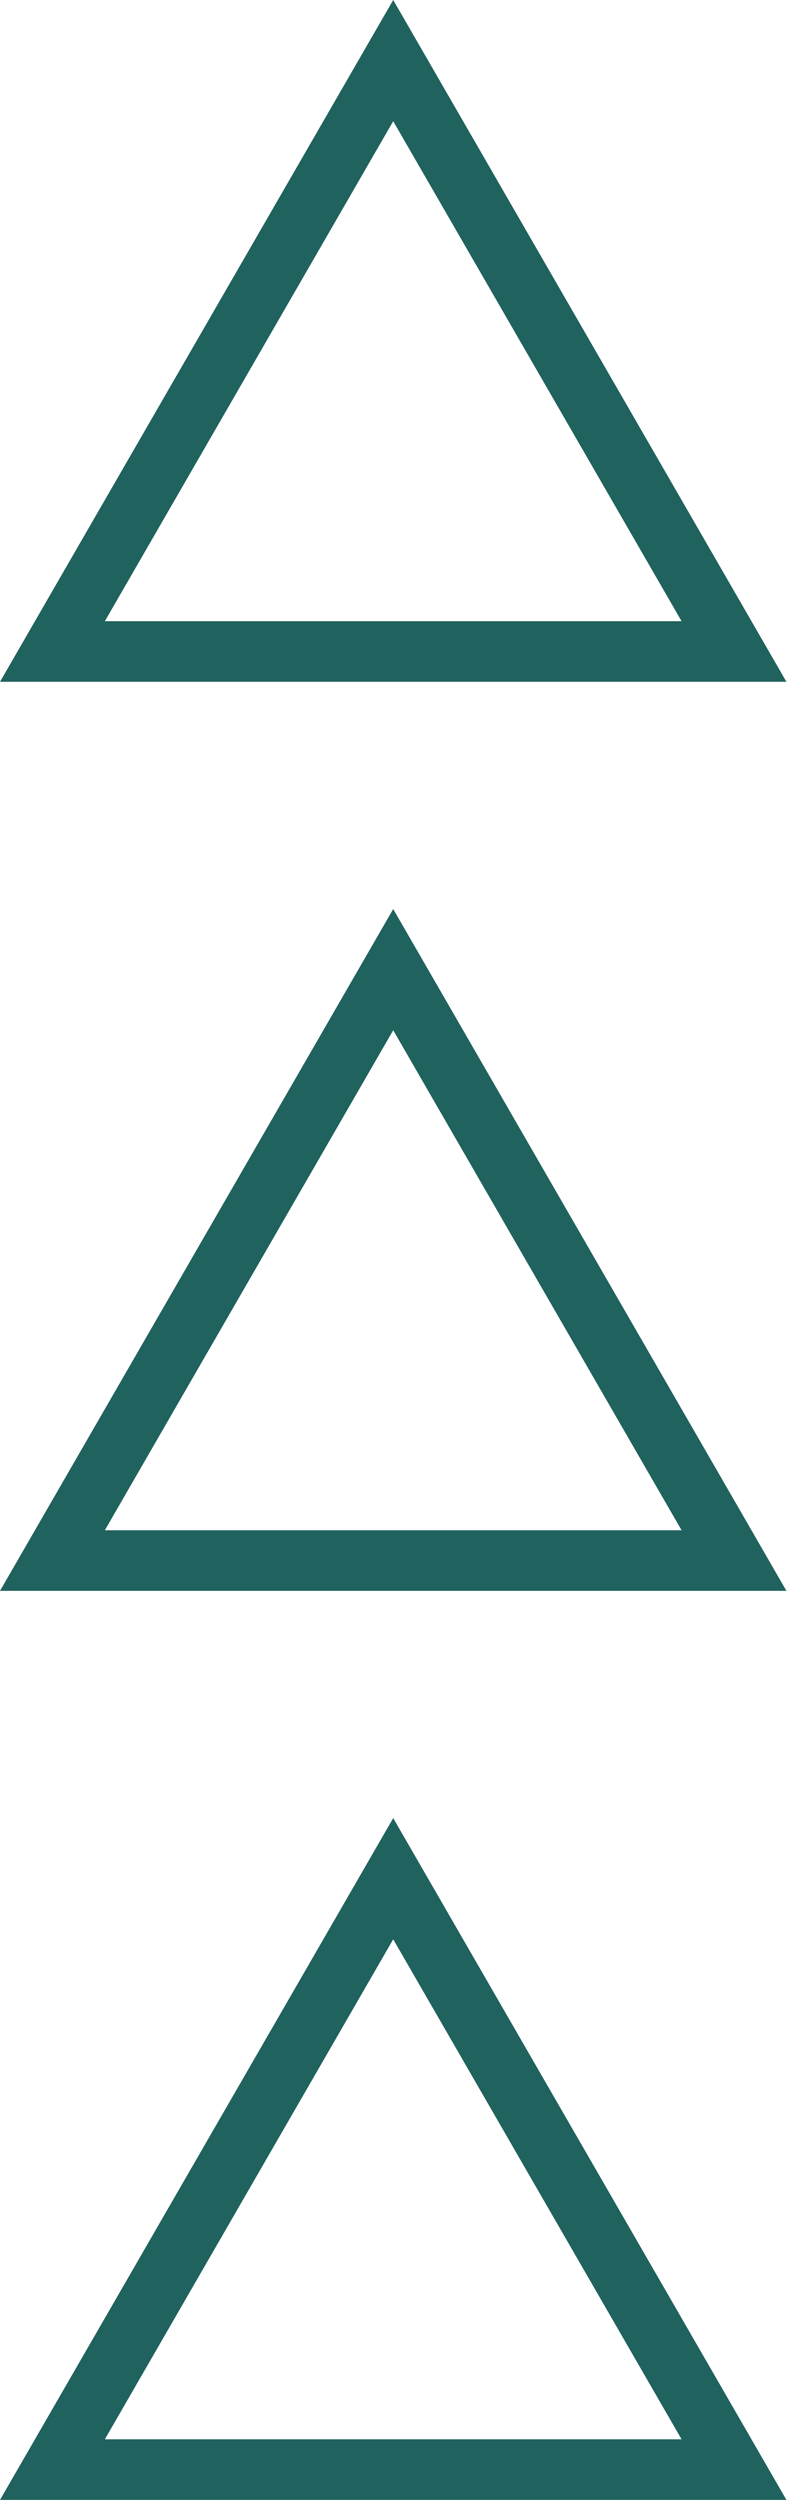 <svg width="52" height="165" viewBox="0 0 52 165" fill="none" xmlns="http://www.w3.org/2000/svg">
<path fill-rule="evenodd" clip-rule="evenodd" d="M25.981 0L0 45H51.962L25.981 0ZM25.981 8L6.928 41H45.033L25.981 8Z" fill="#20625E"/>
<path fill-rule="evenodd" clip-rule="evenodd" d="M25.981 60L0 105H51.962L25.981 60ZM25.981 68L6.928 101H45.033L25.981 68Z" fill="#20625E"/>
<path fill-rule="evenodd" clip-rule="evenodd" d="M25.981 120L51.962 165H0L25.981 120ZM6.928 161L25.981 128L45.033 161H6.928Z" fill="#20625E"/>
</svg>

